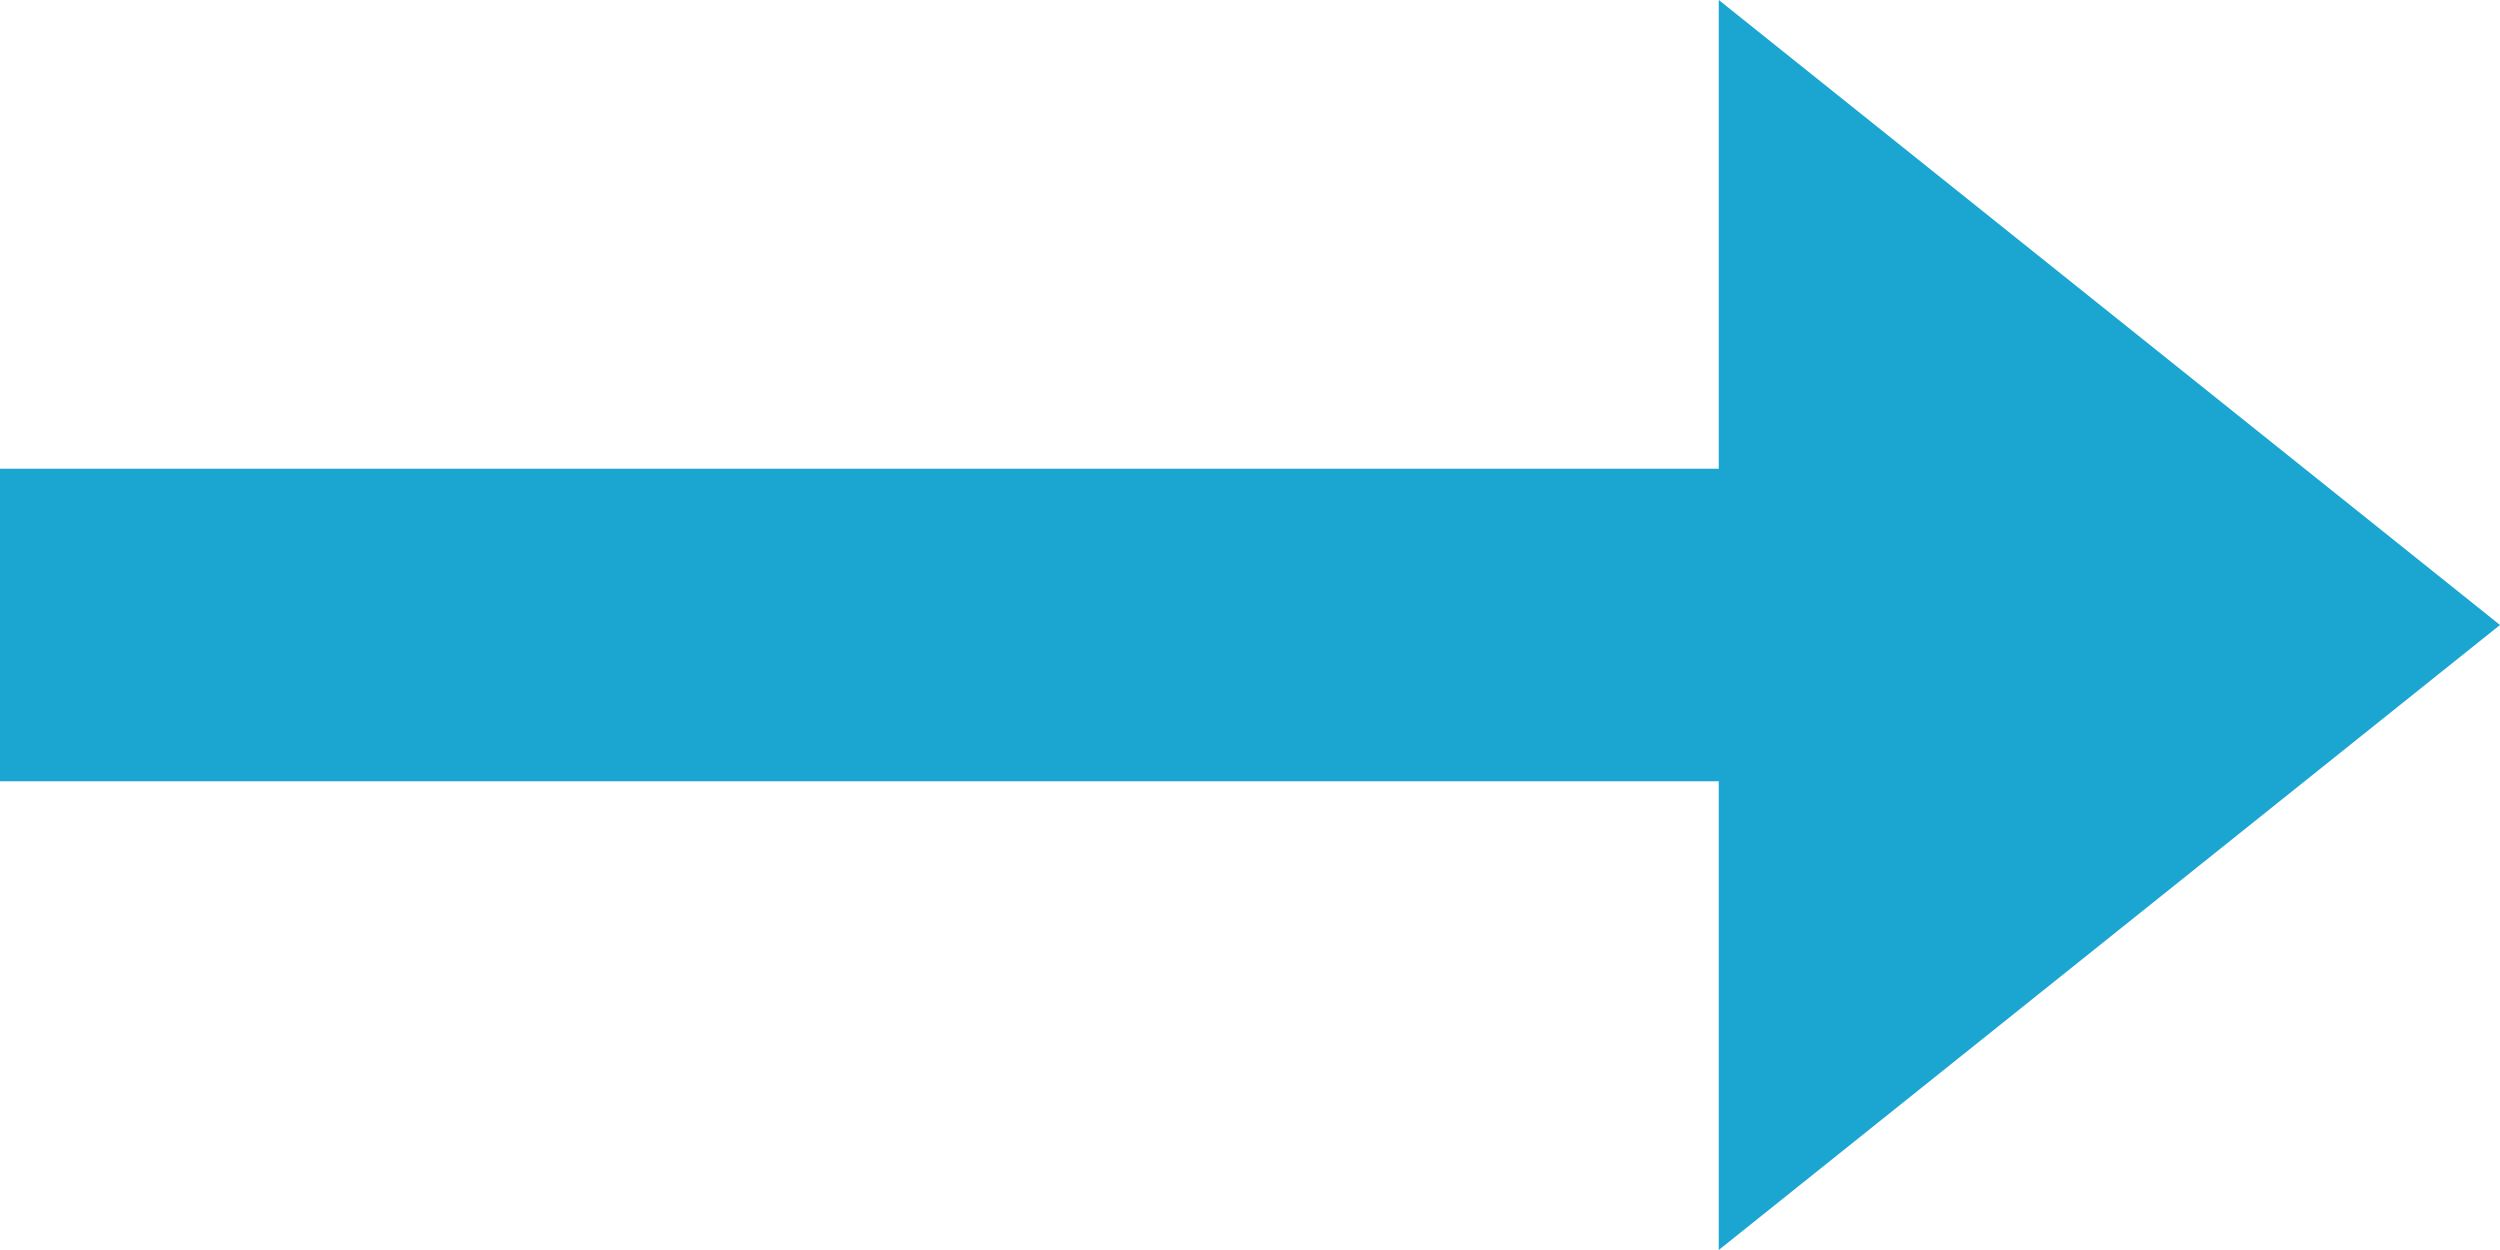 <svg width="16" height="8" viewBox="0 0 16 8" version="1.1" xmlns="http://www.w3.org/2000/svg" xmlns:xlink="http://www.w3.org/1999/xlink">
<title>Combined Shape</title>
<desc>Created using Figma</desc>
<g id="Canvas" transform="translate(-2689 -157)">
<g id="Combined Shape">
<use xlink:href="#path0_fill" transform="matrix(-1 -1.22465e-16 1.22465e-16 -1 2705 165)" fill="#1BA6D2"/>
</g>
</g>
<defs>
<path id="path0_fill" fill-rule="evenodd" d="M 5 8L 0 4L 5 0L 5 3L 16 3L 16 5L 5 5L 5 8Z"/>
</defs>
</svg>

